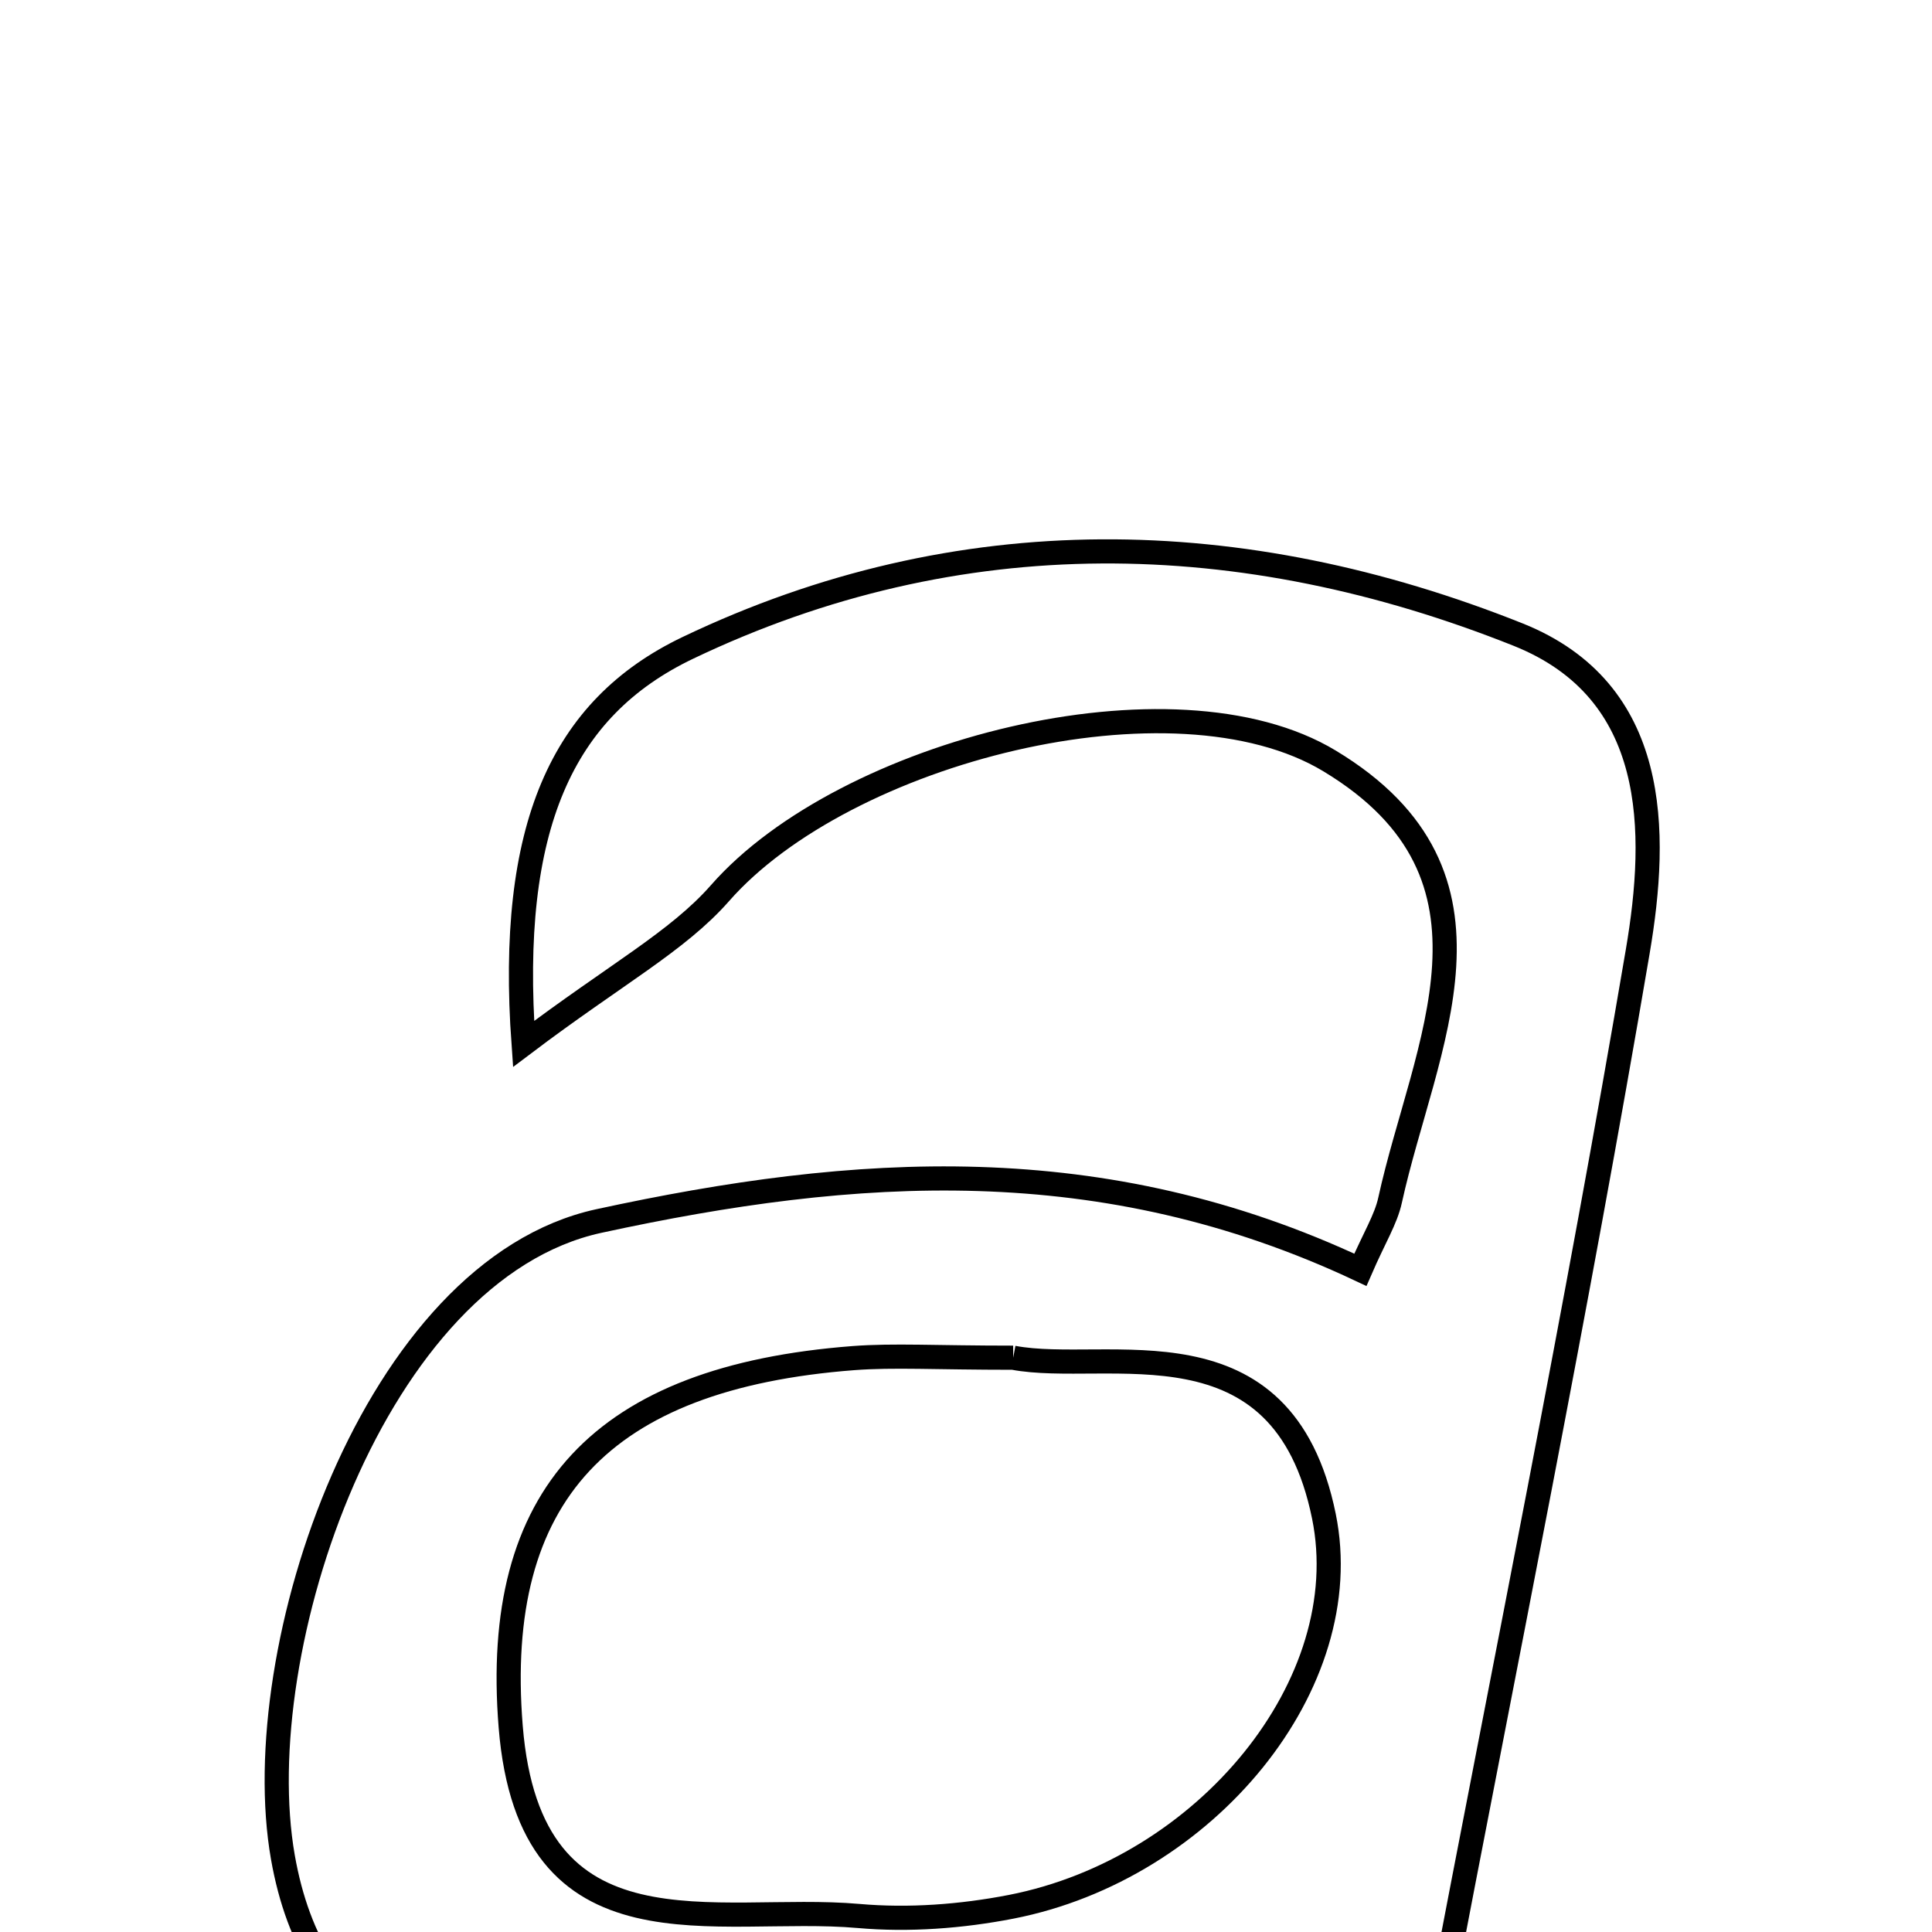 <svg xmlns="http://www.w3.org/2000/svg" viewBox="0.0 0.0 24.0 24.0" height="200px" width="200px"><path fill="none" stroke="black" stroke-width=".3" stroke-opacity="1.0"  filling="0" d="M18.858 7.883 C20.609 8.583 20.6 10.321 20.344 11.823 C19.586 16.288 18.682 20.729 17.87 24.988 C14.613 25.386 11.78 25.911 8.93 26.034 C5.464 26.183 3.89 25.208 3.514 23.071 C3.061 20.492 4.647 15.776 7.439 15.168 C10.624 14.477 13.691 14.265 16.899 15.774 C17.075 15.369 17.216 15.148 17.268 14.909 C17.688 12.994 18.89 10.884 16.517 9.453 C14.581 8.284 10.49 9.332 8.944 11.095 C8.417 11.694 7.663 12.093 6.504 12.968 C6.311 10.28 6.977 8.797 8.545 8.048 C11.912 6.439 15.433 6.517 18.858 7.883"></path>
<path fill="none" stroke="black" stroke-width=".3" stroke-opacity="1.0"  filling="0" d="M12.586 16.866 C13.755 17.088 15.933 16.314 16.446 18.835 C16.87 20.916 14.979 23.215 12.56 23.687 C11.943 23.807 11.29 23.856 10.666 23.801 C8.898 23.645 6.583 24.407 6.344 21.449 C6.112 18.57 7.474 17.111 10.601 16.871 C11.105 16.833 11.615 16.866 12.586 16.866"></path></svg>